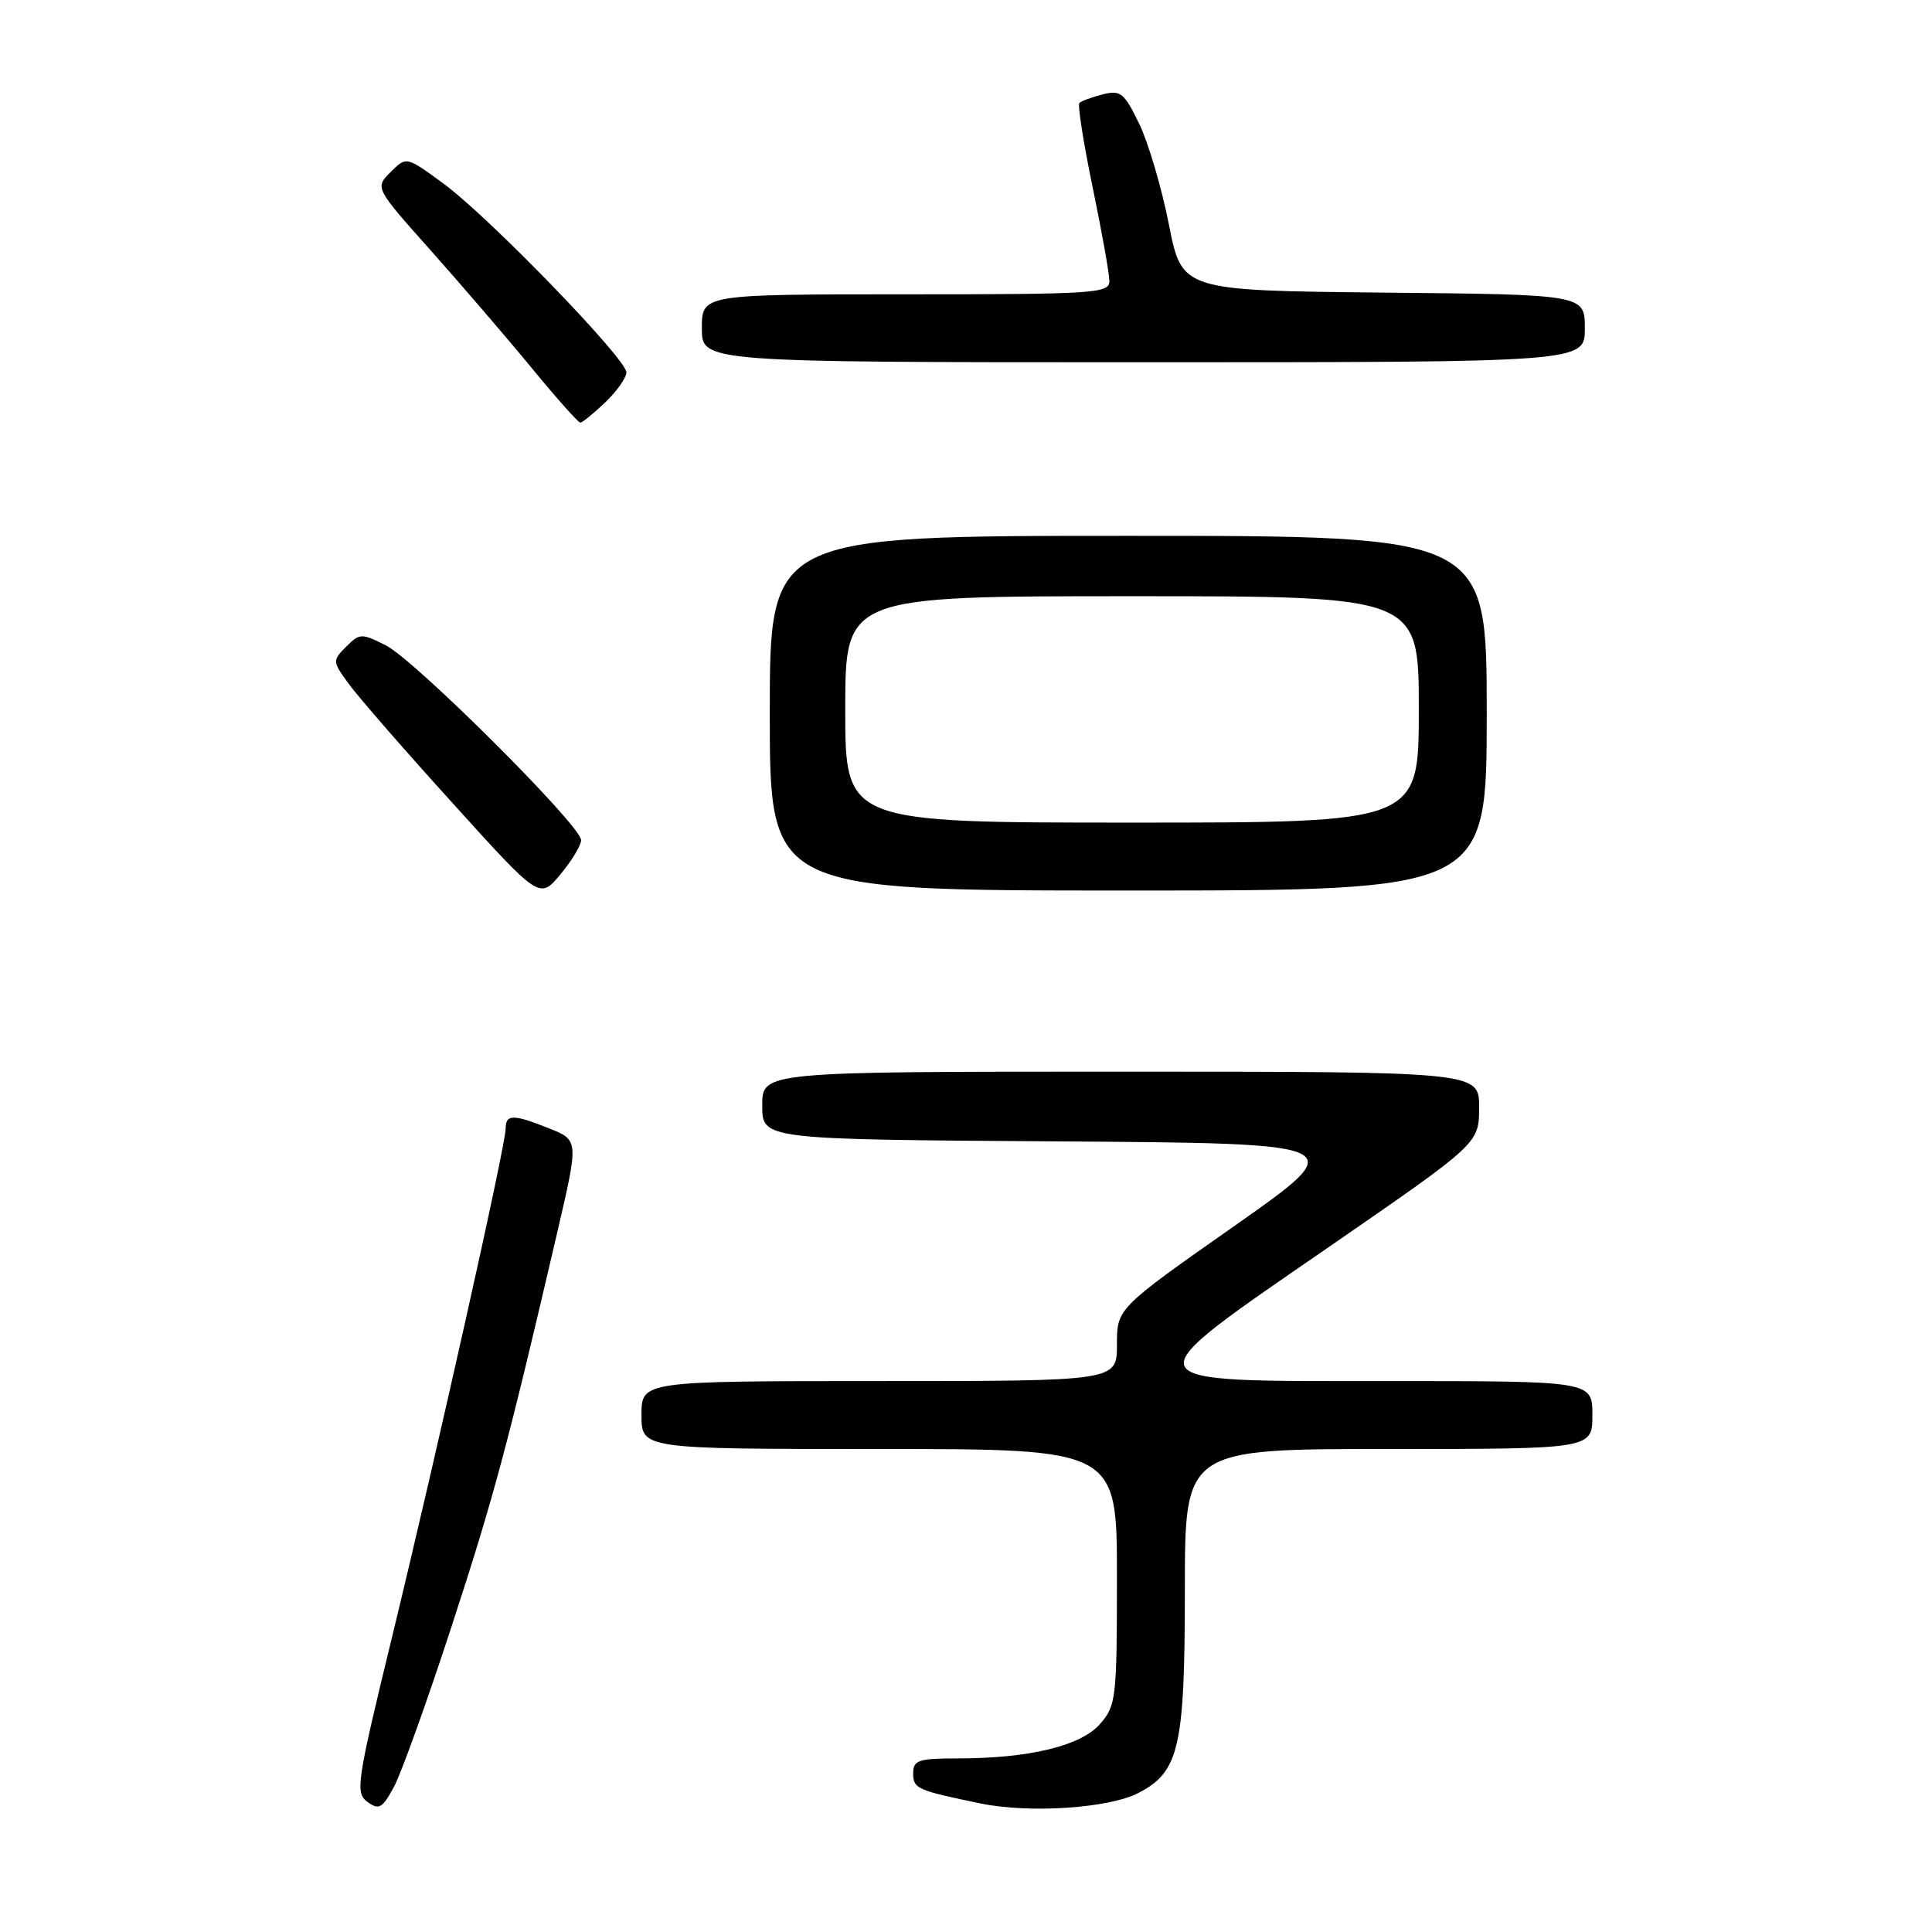 <?xml version="1.0" encoding="UTF-8" standalone="no"?>
<!DOCTYPE svg PUBLIC "-//W3C//DTD SVG 1.1//EN" "http://www.w3.org/Graphics/SVG/1.1/DTD/svg11.dtd" >
<svg xmlns="http://www.w3.org/2000/svg" xmlns:xlink="http://www.w3.org/1999/xlink" version="1.1" viewBox="0 0 256 256">
 <g >
 <path fill="currentColor"
d=" M 59.84 215.50 C 65.43 198.39 67.25 191.60 73.84 163.29 C 76.68 151.09 76.68 151.09 72.82 149.54 C 67.97 147.60 67.00 147.61 67.00 149.57 C 67.00 151.73 57.95 192.20 51.93 216.99 C 47.26 236.20 47.05 237.57 48.69 238.76 C 50.21 239.87 50.66 239.62 52.20 236.77 C 53.17 234.97 56.61 225.40 59.84 215.50 Z  M 150.84 237.58 C 156.26 234.78 157.00 231.54 157.00 210.53 C 157.00 192.00 157.00 192.00 184.00 192.00 C 211.00 192.00 211.00 192.00 211.00 187.50 C 211.00 183.00 211.00 183.00 184.00 183.00 C 149.03 183.00 149.32 183.69 176.49 164.95 C 195.98 151.50 195.98 151.50 195.99 146.75 C 196.00 142.00 196.00 142.00 148.50 142.00 C 101.00 142.00 101.00 142.00 101.00 146.49 C 101.00 150.98 101.00 150.98 140.07 151.24 C 179.14 151.50 179.14 151.50 163.57 162.44 C 148.00 173.37 148.00 173.37 148.00 178.19 C 148.00 183.00 148.00 183.00 116.50 183.00 C 85.00 183.00 85.00 183.00 85.00 187.50 C 85.00 192.00 85.00 192.00 116.50 192.00 C 148.00 192.00 148.00 192.00 148.00 208.94 C 148.00 225.09 147.89 226.01 145.75 228.45 C 143.20 231.35 136.36 233.00 126.86 233.00 C 121.69 233.00 121.00 233.23 121.00 234.98 C 121.00 237.01 121.50 237.23 130.00 238.98 C 136.45 240.30 146.95 239.60 150.84 237.58 Z  M 77.00 111.32 C 77.00 109.41 54.98 87.45 51.12 85.51 C 47.90 83.89 47.65 83.90 45.86 85.70 C 44.02 87.54 44.03 87.65 46.33 90.77 C 47.63 92.53 53.82 99.64 60.10 106.56 C 71.50 119.16 71.50 119.16 74.25 115.87 C 75.76 114.06 77.00 112.01 77.00 111.32 Z  M 197.00 94.50 C 197.00 71.00 197.00 71.00 149.50 71.00 C 102.00 71.00 102.00 71.00 102.00 94.50 C 102.00 118.00 102.00 118.00 149.50 118.00 C 197.00 118.00 197.00 118.00 197.00 94.50 Z  M 80.20 53.31 C 81.74 51.84 83.00 50.05 83.00 49.34 C 83.00 47.55 64.79 28.75 58.78 24.34 C 53.84 20.71 53.84 20.71 51.76 22.80 C 49.67 24.88 49.67 24.88 57.09 33.20 C 61.16 37.78 67.18 44.78 70.45 48.76 C 73.72 52.74 76.62 56.00 76.89 56.00 C 77.17 56.00 78.65 54.79 80.20 53.31 Z  M 210.00 43.52 C 210.00 39.03 210.00 39.03 183.30 38.77 C 156.61 38.50 156.61 38.50 154.88 29.72 C 153.93 24.90 152.16 18.90 150.95 16.40 C 148.97 12.31 148.48 11.91 146.13 12.50 C 144.68 12.87 143.29 13.38 143.03 13.64 C 142.77 13.90 143.56 18.92 144.78 24.81 C 146.00 30.69 147.00 36.29 147.00 37.25 C 147.00 38.87 145.05 39.00 120.00 39.00 C 93.00 39.00 93.00 39.00 93.00 43.50 C 93.00 48.00 93.00 48.00 151.50 48.00 C 210.00 48.00 210.00 48.00 210.00 43.52 Z  M 112.00 94.00 C 112.00 79.00 112.00 79.00 150.00 79.00 C 188.00 79.00 188.00 79.00 188.00 94.00 C 188.00 109.00 188.00 109.00 150.00 109.00 C 112.00 109.00 112.00 109.00 112.00 94.00 Z "/>
</g>
</svg>